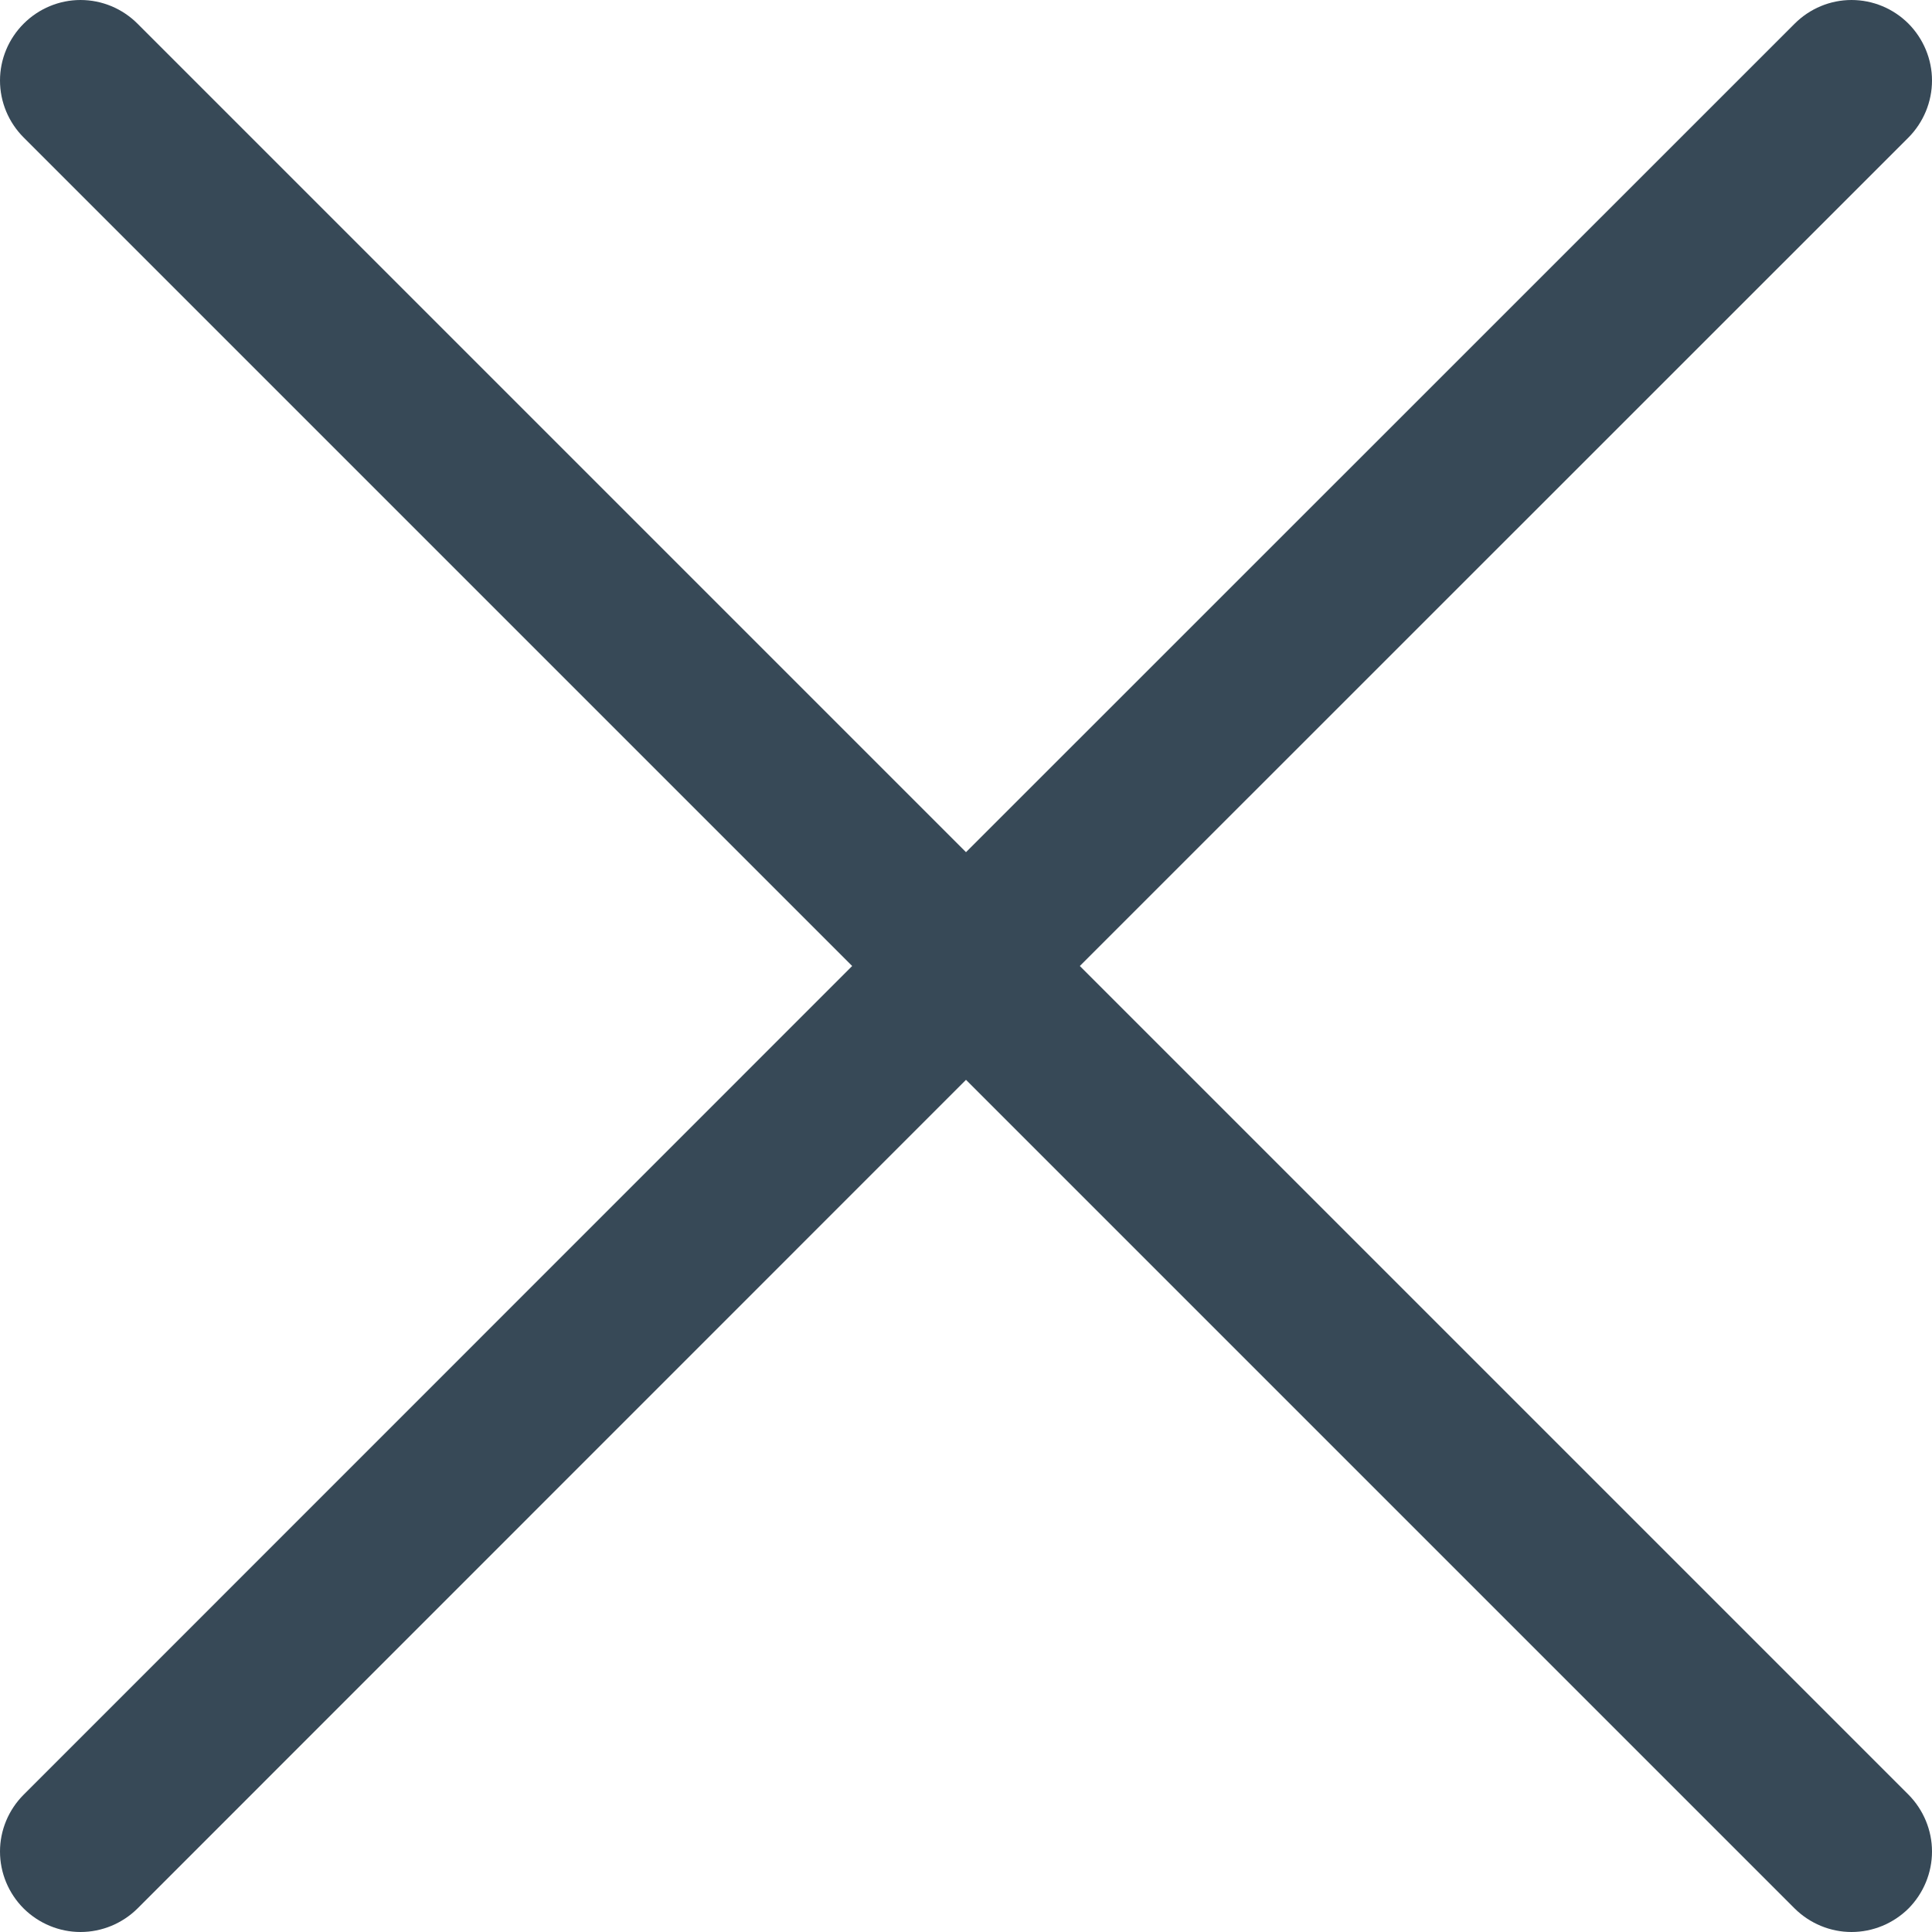<svg width="12" height="12" viewBox="0 0 12 12" fill="none" xmlns="http://www.w3.org/2000/svg">
<g clip-path="url(#clip0_17_37)">
<path d="M11.854 0.147C11.76 0.053 11.633 0 11.5 0C11.368 0 11.241 0.053 11.147 0.147L6 5.293L0.854 0.147C0.76 0.053 0.633 0 0.5 0C0.368 0 0.241 0.053 0.147 0.147C0.053 0.241 0 0.368 0 0.5C0 0.633 0.053 0.76 0.147 0.854L5.293 6L0.147 11.147C0.053 11.241 0 11.368 0 11.5C0 11.633 0.053 11.76 0.147 11.854C0.241 11.947 0.368 12 0.5 12C0.633 12 0.76 11.947 0.854 11.854L6 6.707L11.147 11.854C11.241 11.947 11.368 12 11.5 12C11.633 12 11.76 11.947 11.854 11.854C11.947 11.76 12 11.633 12 11.5C12 11.368 11.947 11.241 11.854 11.147L6.707 6L11.854 0.854C11.947 0.76 12 0.633 12 0.5C12 0.368 11.947 0.241 11.854 0.147Z" fill="#374957"/>
</g>
<defs>
<clipPath id="clip0_17_37">
<rect width="12" height="12" fill="white"/>
</clipPath>
</defs>
</svg>

